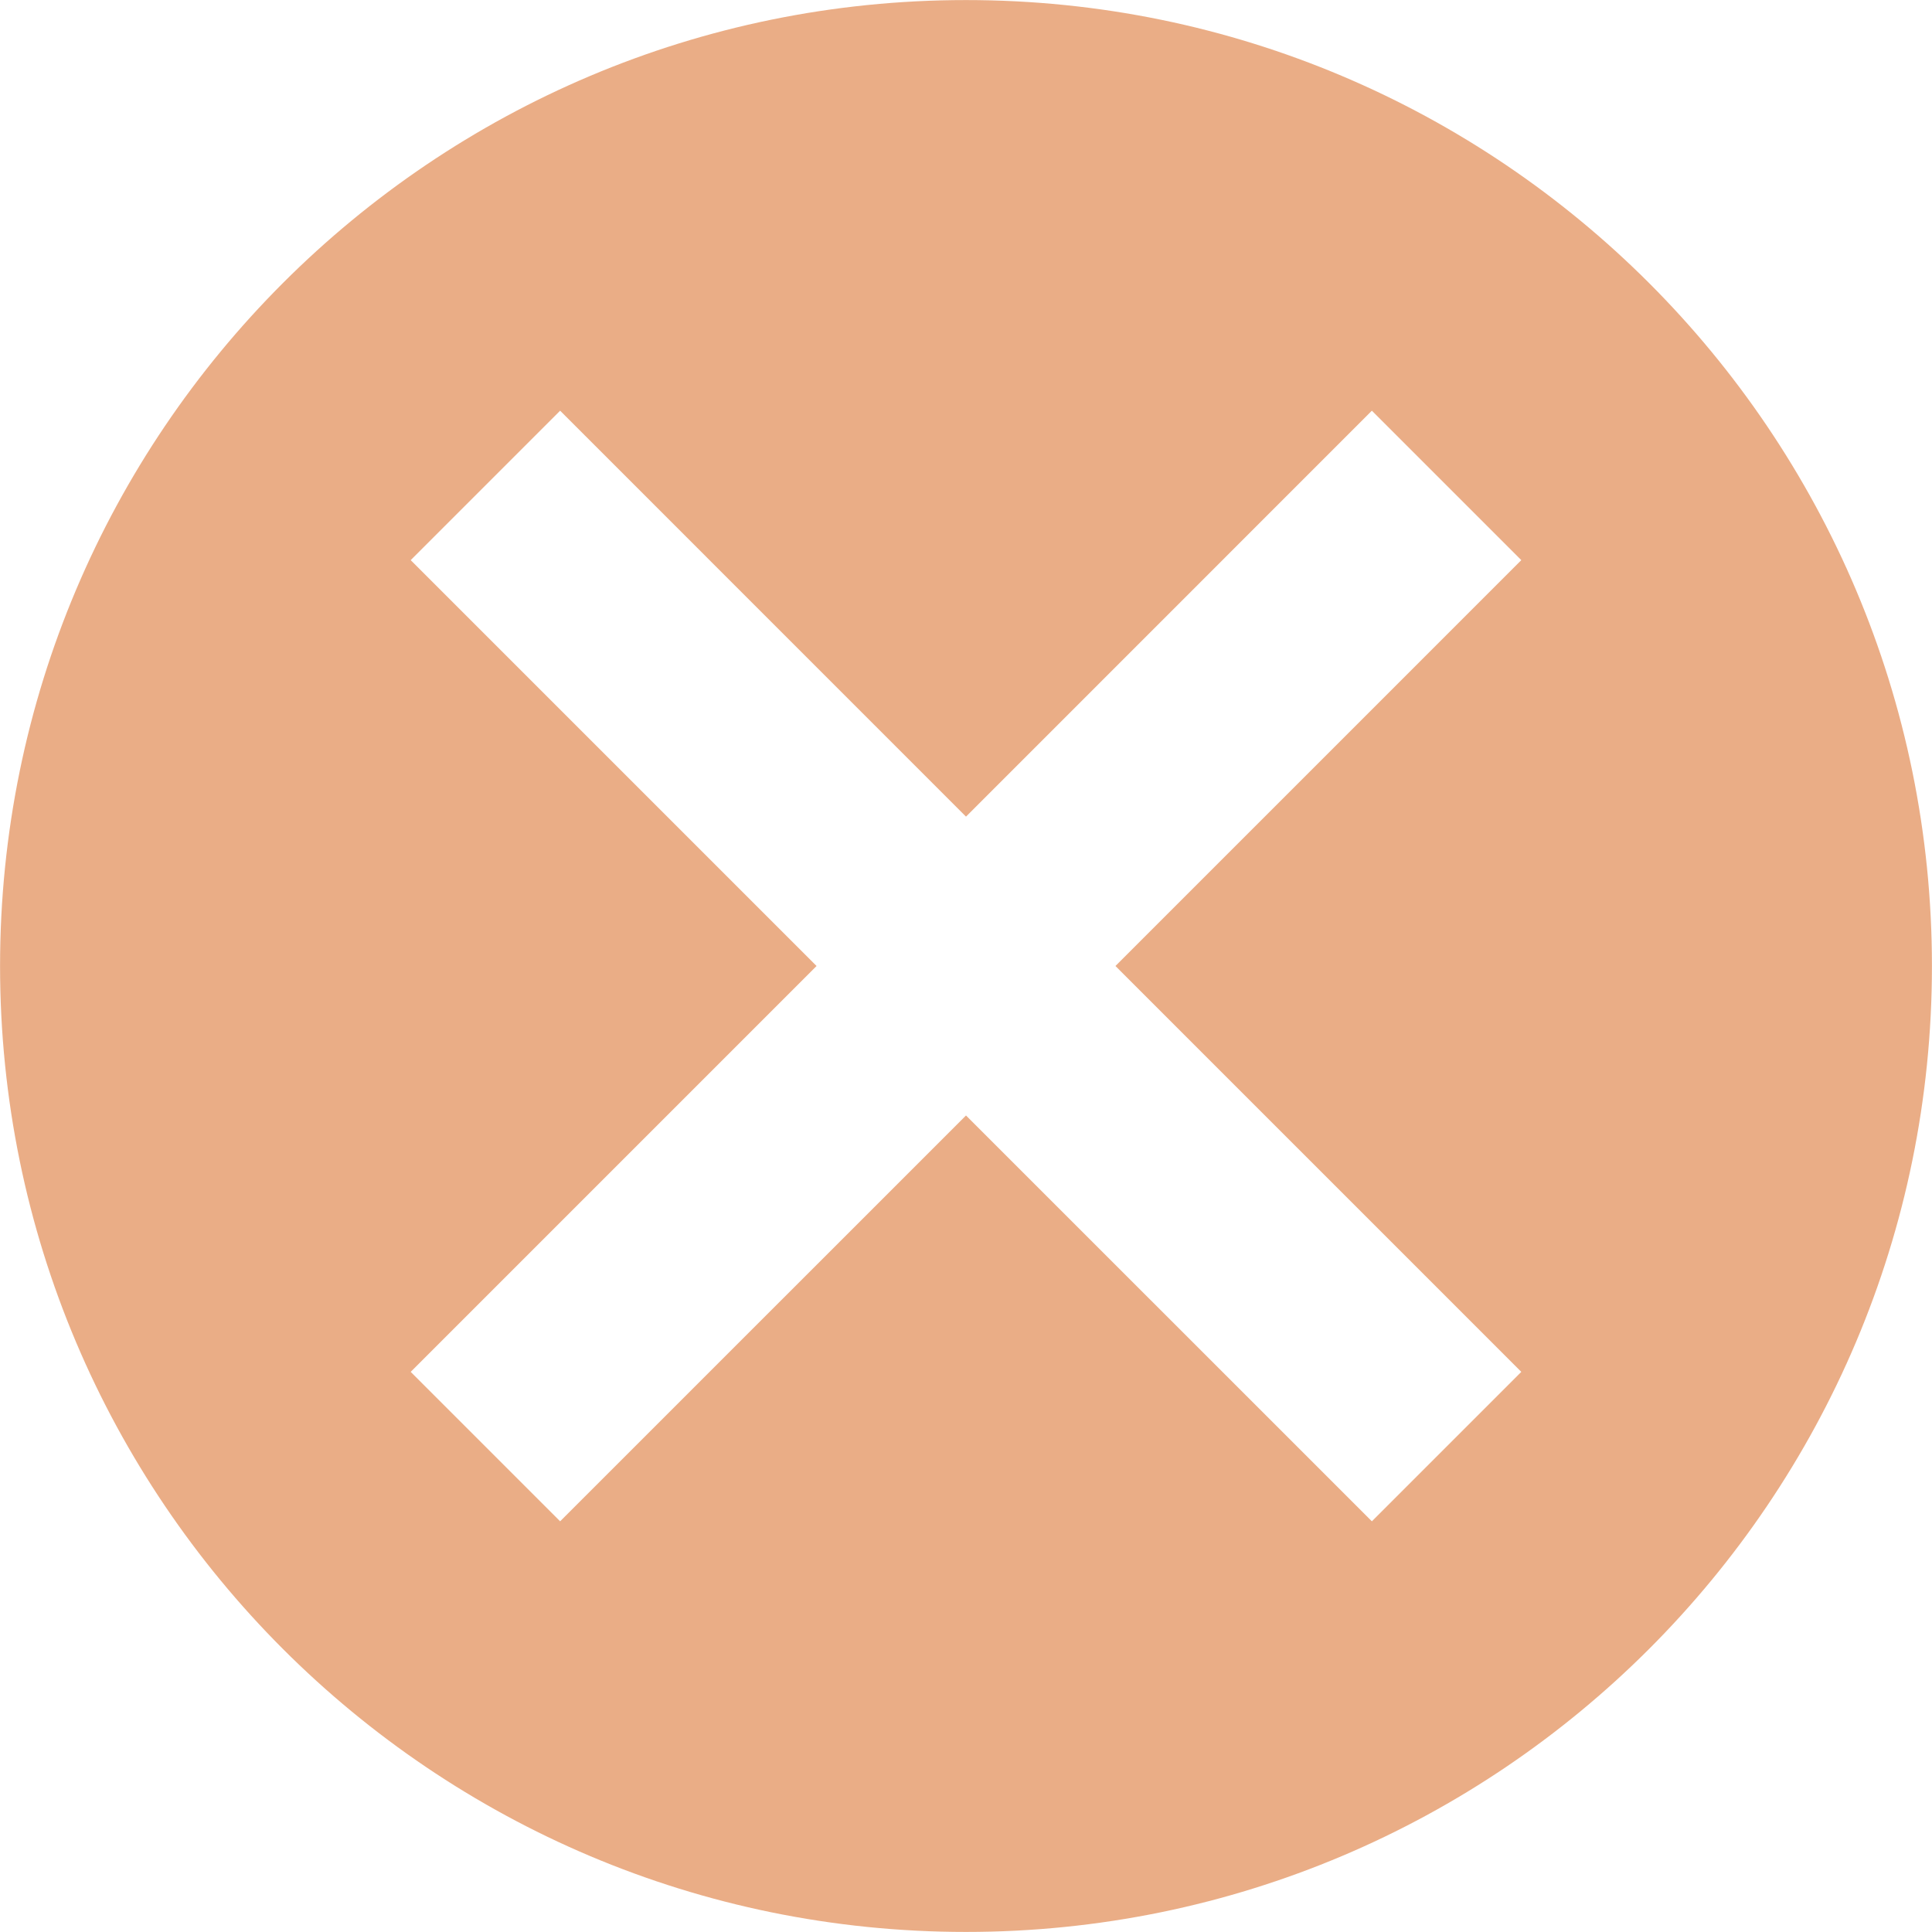 <?xml version="1.0" encoding="UTF-8" standalone="no"?>
<svg
   xmlns:dc="http://purl.org/dc/elements/1.1/"
   xmlns:cc="http://creativecommons.org/ns#"
   xmlns:rdf="http://www.w3.org/1999/02/22-rdf-syntax-ns#"
   xmlns:svg="http://www.w3.org/2000/svg"
   xmlns="http://www.w3.org/2000/svg"
   xmlns:sodipodi="http://sodipodi.sourceforge.net/DTD/sodipodi-0.dtd"
   xmlns:inkscape="http://www.inkscape.org/namespaces/inkscape"
   id="svg12"
   version="1.1"
   viewBox="0 0 64 64"
   sodipodi:docname="gruvbox-close-hover-symbolic.svg"
   inkscape:export-filename="/home/eleuth/.config/smplayer/themes/Gruvbox/rc/close.png"
   inkscape:export-xdpi="96"
   inkscape:export-ydpi="96"
   width="64"
   height="64"
   inkscape:version="1.0.2 (e86c870879, 2021-01-15, custom)">
  <defs
     id="defs6" />
  <sodipodi:namedview
     pagecolor="#ffffff"
     bordercolor="#666666"
     borderopacity="1"
     objecttolerance="10"
     gridtolerance="10"
     guidetolerance="10"
     inkscape:pageopacity="0"
     inkscape:pageshadow="2"
     inkscape:window-width="1016"
     inkscape:window-height="690"
     id="namedview4"
     showgrid="true"
     units="mm"
     width="64mm"
     inkscape:zoom="5.6568543"
     inkscape:cx="14.332102"
     inkscape:cy="17.560447"
     inkscape:window-x="0"
     inkscape:window-y="390"
     inkscape:window-maximized="0"
     inkscape:current-layer="svg12"
     inkscape:document-rotation="0"
     inkscape:snap-nodes="true"
     inkscape:object-paths="false"
     showguides="true"
     inkscape:guide-bbox="true"
     inkscape:snap-others="true"
     inkscape:snap-global="true">
    <inkscape:grid
       type="xygrid"
       id="grid12" />
  </sodipodi:namedview>
  <path
     id="path905"
     class="color"
     d="M 32,0.002 C 14.328,0.002 0.002,14.328 0.002,32 0.002,49.672 14.328,63.998 32,63.998 49.672,63.998 63.998,49.672 63.998,32 63.998,14.328 49.672,0.002 32,0.002 Z M 18.555,13.605 32,27.052 45.445,13.605 50.395,18.555 36.951,32 50.395,45.445 45.445,50.395 32,36.952 18.555,50.395 13.605,45.445 27.05,32 13.605,18.555 Z"
     stroke-width="4"
     style="fill:#d65d0e;fill-opacity:1;opacity:0.5"
     sodipodi:nodetypes="sssssccccccccccccc" />
</svg>
